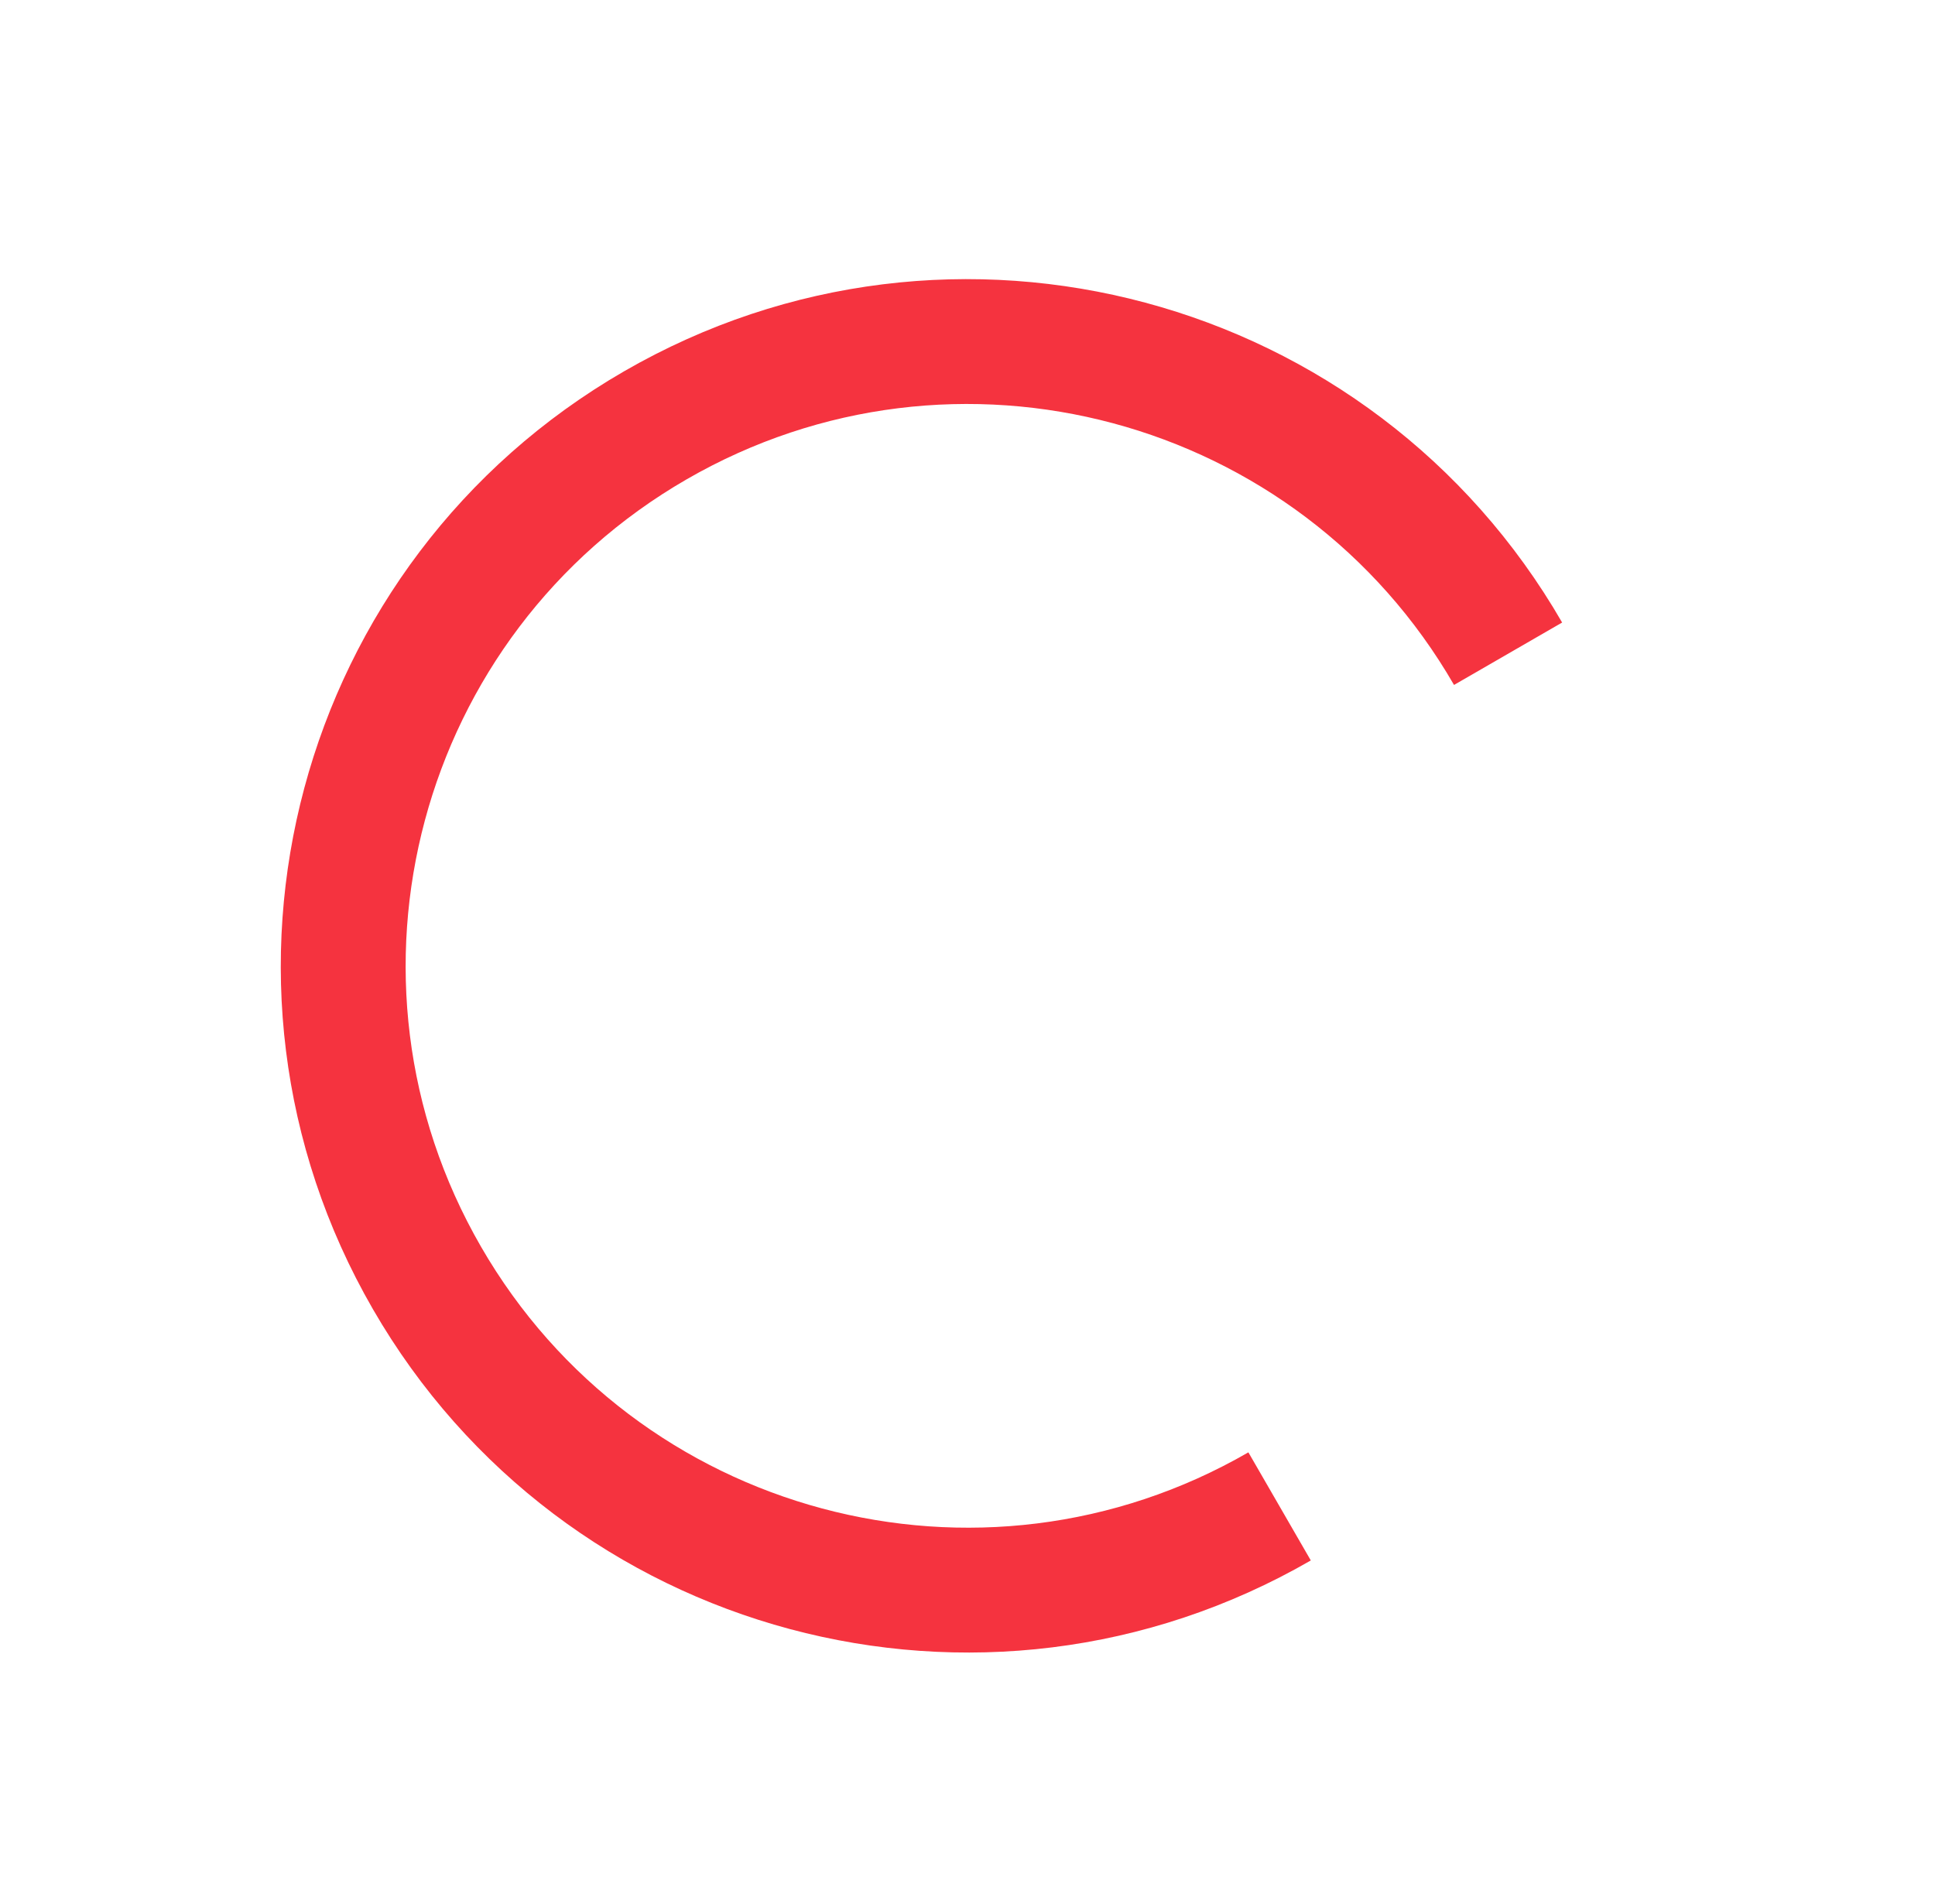 <svg id="eR3wKVkGMZJ1" xmlns="http://www.w3.org/2000/svg" xmlns:xlink="http://www.w3.org/1999/xlink" viewBox="0 0 62 61" shape-rendering="geometricPrecision" text-rendering="geometricPrecision"><style><![CDATA[#eR3wKVkGMZJ2_tr {animation: eR3wKVkGMZJ2_tr__tr 5000ms linear infinite normal forwards}@keyframes eR3wKVkGMZJ2_tr__tr { 0% {transform: translate(31px,30.947px) rotate(0deg)} 20% {transform: translate(31px,30.947px) rotate(360deg)} 40% {transform: translate(31px,30.947px) rotate(720deg)} 60% {transform: translate(31px,30.947px) rotate(1080deg)} 80% {transform: translate(31px,30.947px) rotate(1440deg)} 100% {transform: translate(31px,30.947px) rotate(1800deg)}}]]></style><g id="eR3wKVkGMZJ2_tr" transform="translate(31,30.947) rotate(0)"><path id="eR3wKVkGMZJ2" d="M20,11.895C9.478,17.97,5.872,31.425,11.948,41.947C18.023,52.47,31.478,56.075,42,50L40,46.536C31.391,51.507,20.382,48.557,15.412,39.947C10.441,31.338,13.391,20.329,22,15.359C30.609,10.388,41.618,13.338,46.589,21.947L50.053,19.947C43.978,9.425,30.523,5.82,20,11.895Z" transform="translate(-31,-30.947)" clip-rule="evenodd" fill="rgb(245,51,63)" fill-rule="evenodd" stroke="none" stroke-width="1"/></g></svg>